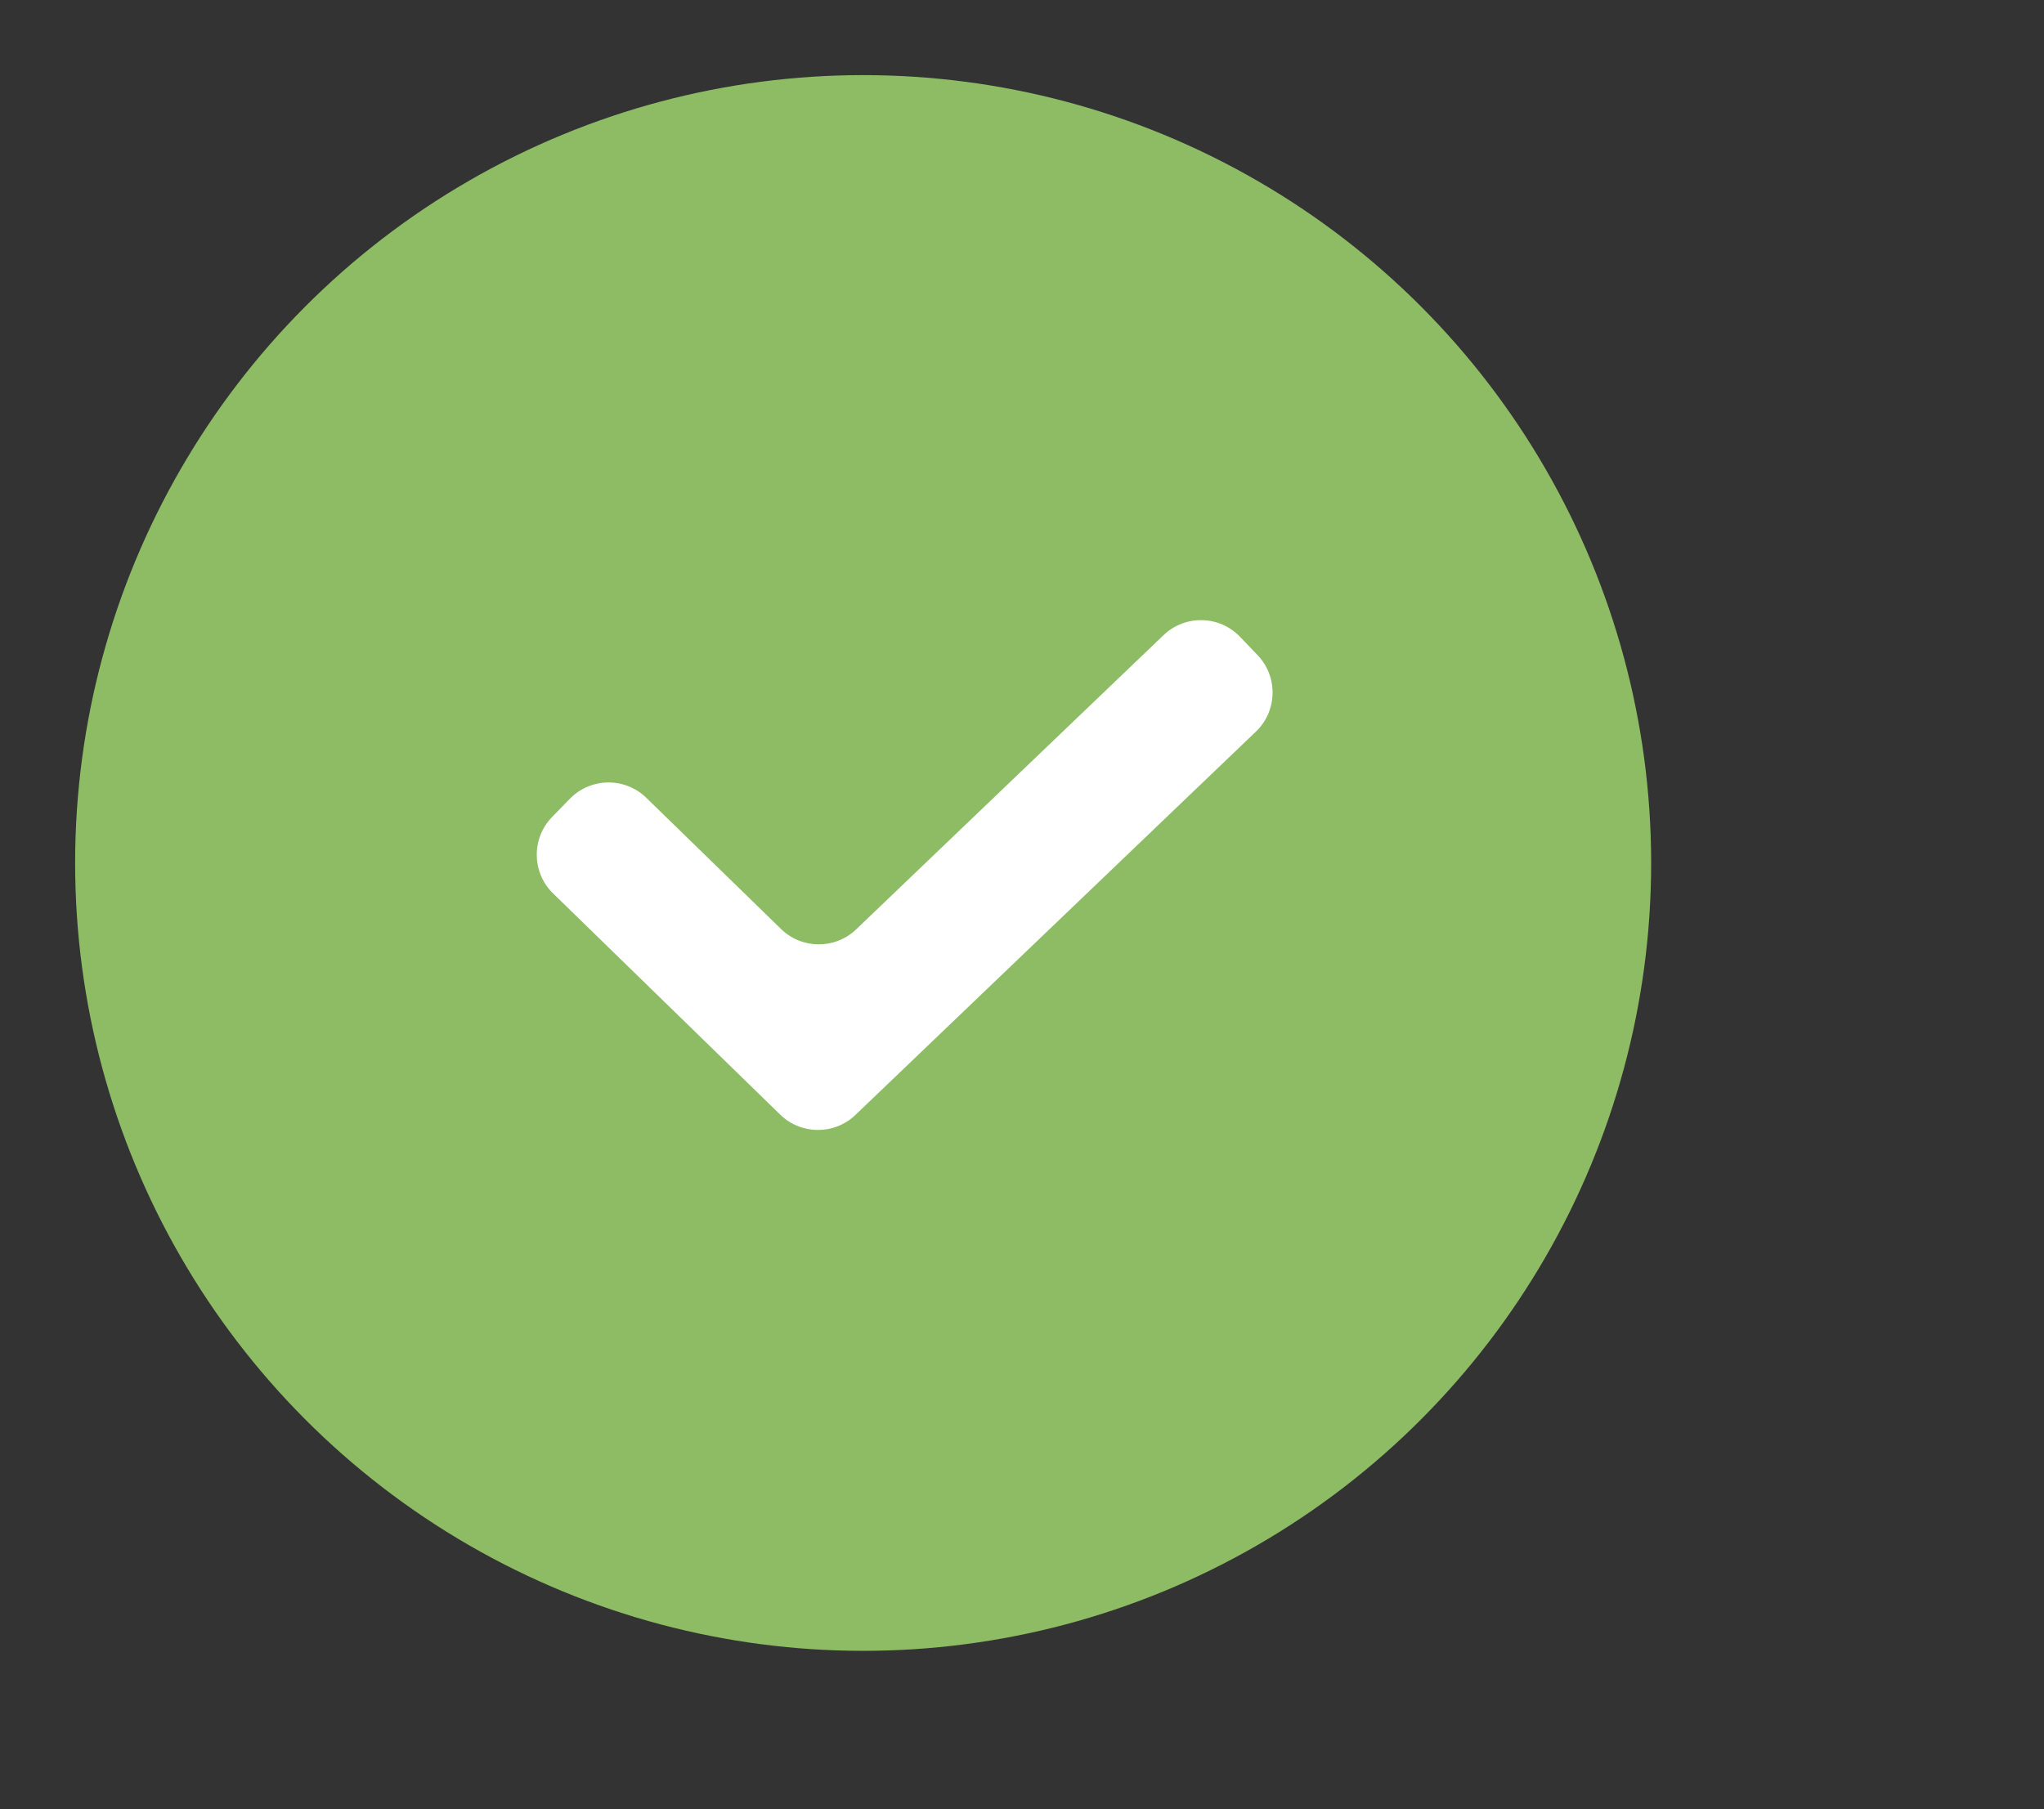 <?xml version="1.0" encoding="UTF-8"?><svg id="_图层_1" xmlns="http://www.w3.org/2000/svg" viewBox="0 0 1224.3 1083.92"><rect x="0" y="0" width="1224.3" height="1083.92" fill="#333333" stroke="none"/><defs><style>.cls-1{fill:#8dbc65;}.cls-1,.cls-2{stroke-width:0px;}.cls-2{fill:#fff;}</style></defs><g id="_成功"><circle class="cls-1" cx="517" cy="517" r="472"/><path class="cls-2" d="m467.33,667.76l-136.02-132.49c-12.83-12.49-13.1-33.02-.6-45.84l10.58-10.86c12.49-12.83,33.02-13.1,45.84-.6l80.68,78.58c12.51,12.19,32.43,12.27,45.04.19l184.07-176.22c12.93-12.38,33.46-11.94,45.84,1l10.48,10.95c12.38,12.93,11.94,33.46-1,45.84l-239.87,229.64c-12.62,12.08-32.53,11.99-45.04-.19Z"/></g></svg>